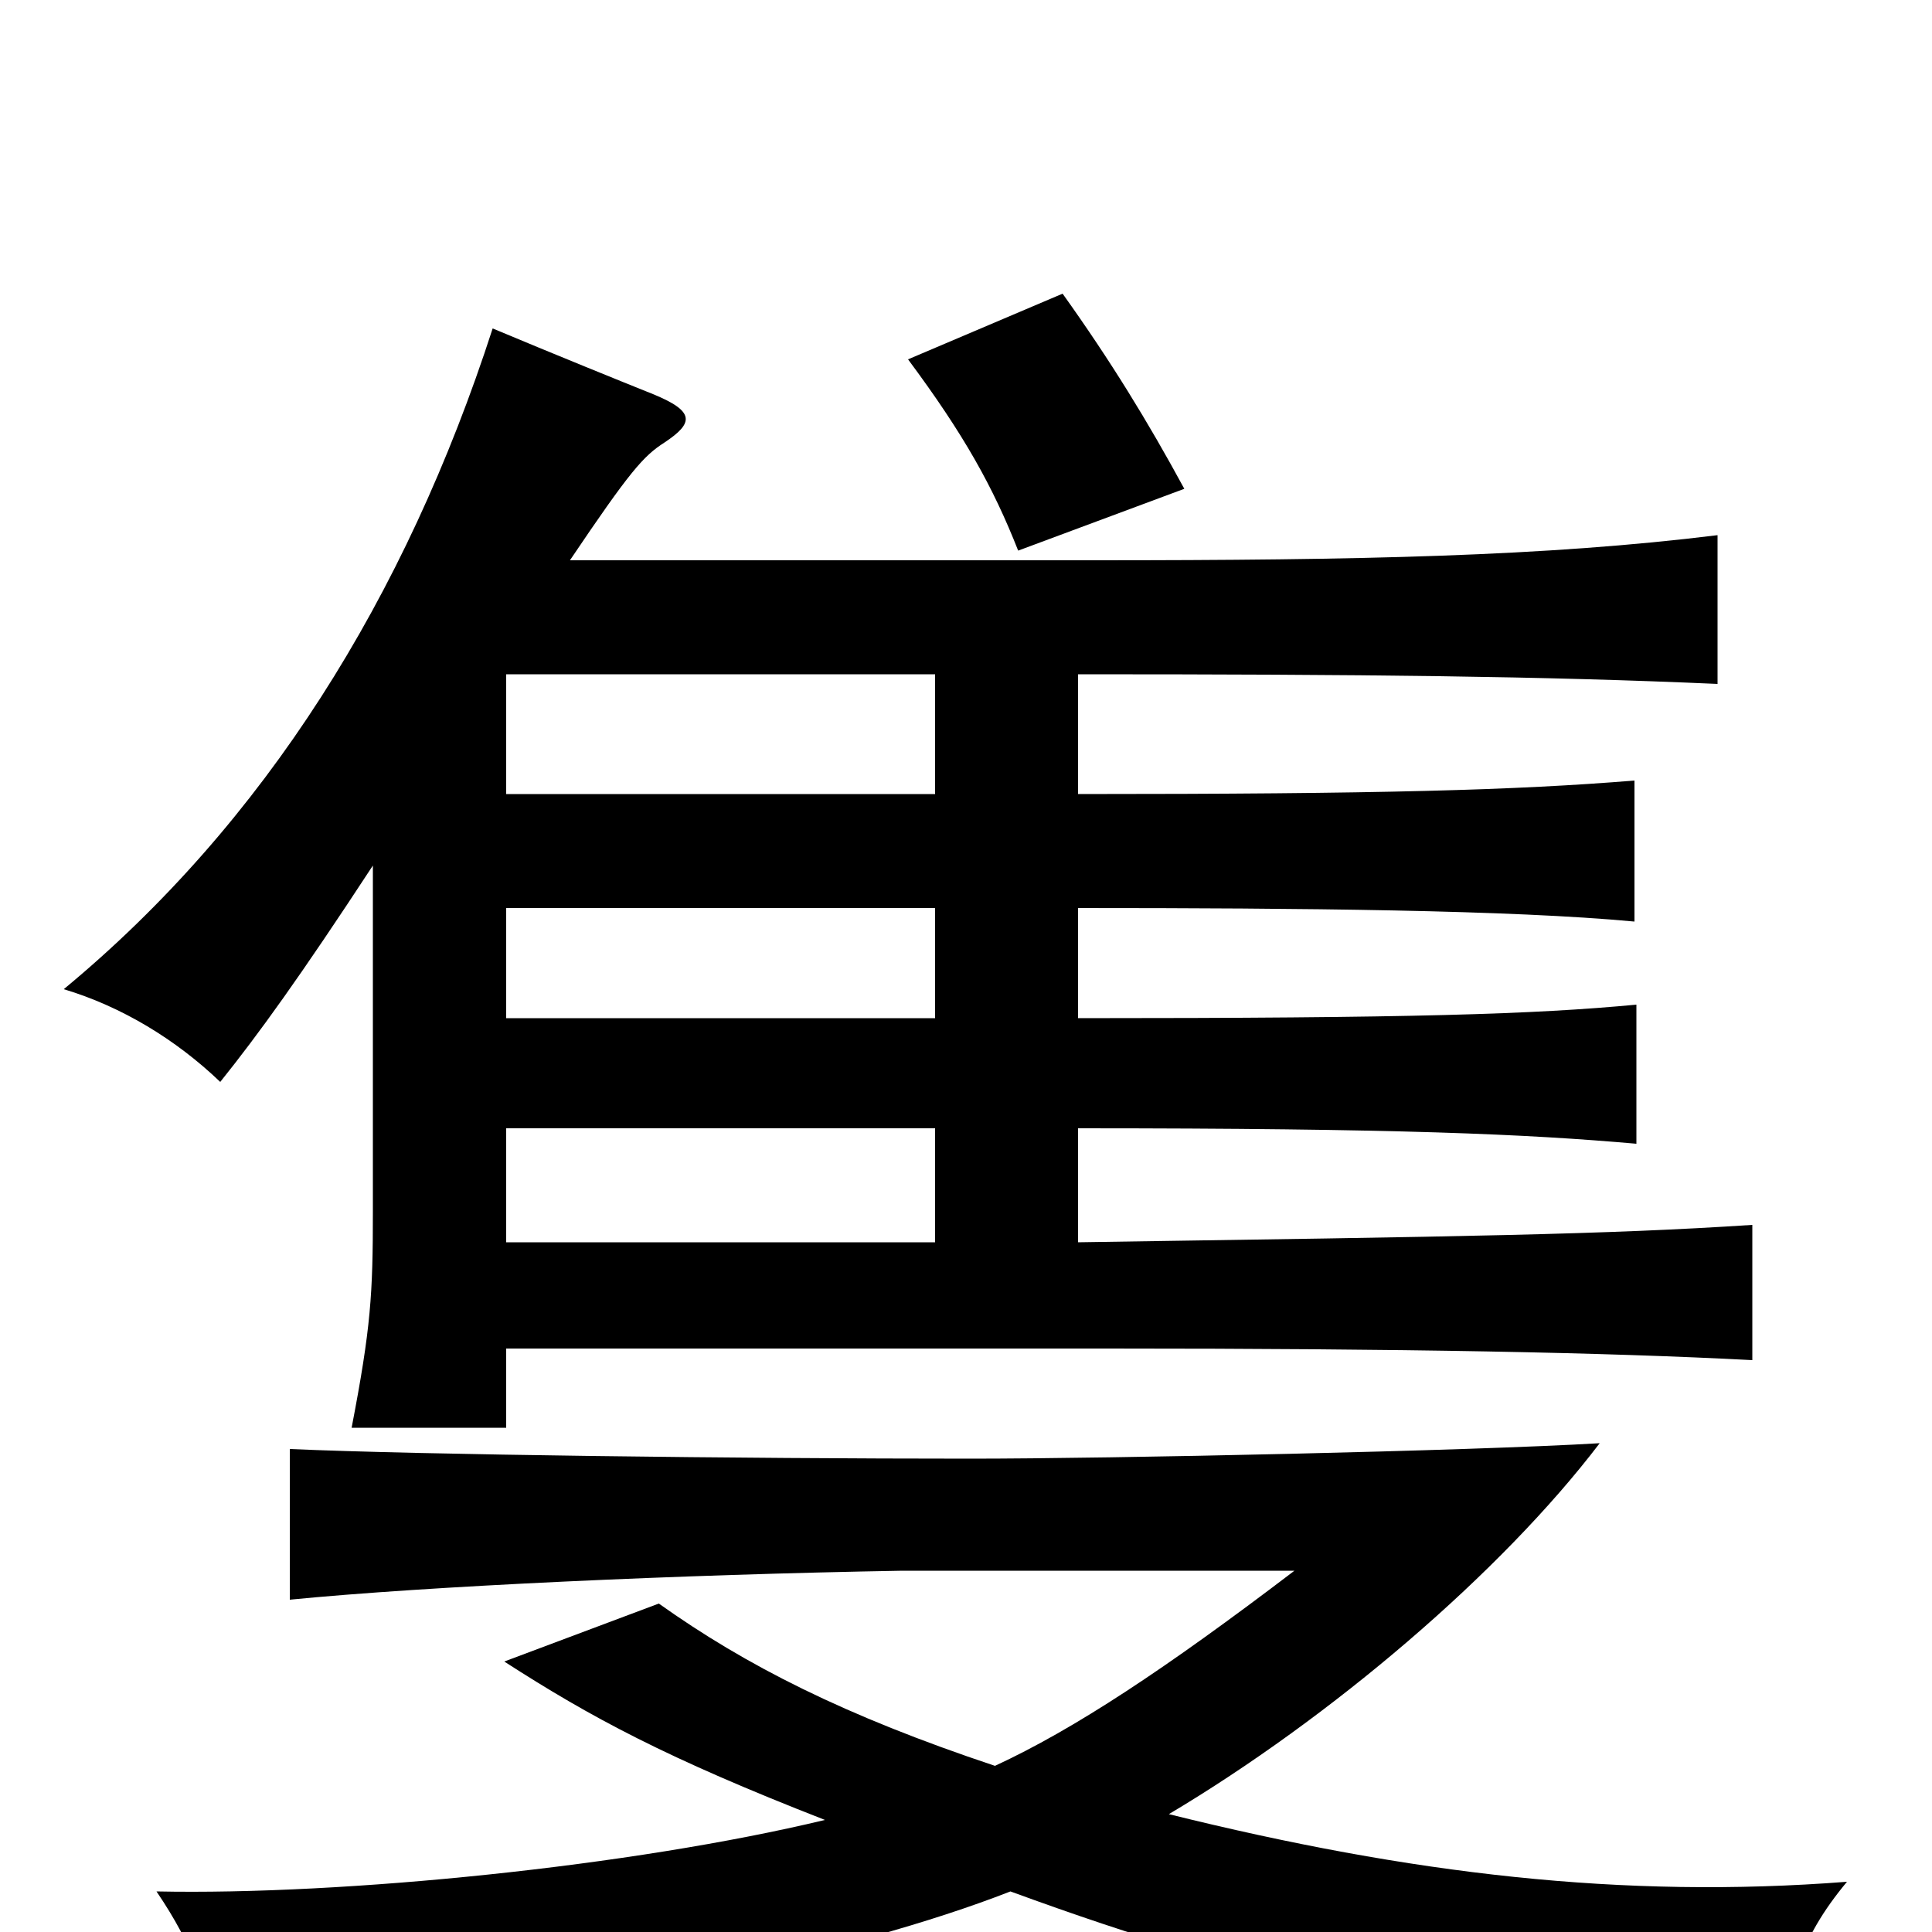 <svg xmlns="http://www.w3.org/2000/svg" viewBox="0 -1000 1000 1000">
	<path fill="#000000" d="M613 -747C594 -782 575 -813 550 -848L470 -814C499 -775 514 -748 527 -715ZM605 -61C689 -111 777 -186 828 -253C761 -249 575 -245 502 -245C385 -245 217 -247 150 -250V-172C221 -179 352 -185 467 -187H670C603 -136 556 -105 515 -86C437 -112 386 -138 341 -170L261 -140C306 -111 345 -90 427 -58C327 -34 178 -19 81 -21C100 7 109 31 113 64C305 40 441 11 523 -21C657 28 728 40 924 61C925 28 931 4 956 -26C840 -17 730 -30 605 -61ZM262 -651H484V-589H262ZM262 -416H484V-357H262ZM262 -530H484V-473H262ZM193 -552V-373C193 -330 192 -313 182 -261H262V-302H574C727 -302 831 -300 907 -296V-366C831 -361 759 -360 558 -357V-416C724 -416 790 -413 847 -408V-480C794 -475 731 -473 558 -473V-530C674 -530 782 -529 846 -523V-596C785 -591 714 -589 558 -589V-651C706 -651 799 -650 889 -646V-723C800 -712 704 -710 566 -710H295C326 -756 333 -764 344 -771C359 -781 360 -787 338 -796C323 -802 286 -817 255 -830C210 -691 137 -574 33 -488C63 -479 91 -462 114 -440C134 -465 155 -494 193 -552Z"/>
</svg>